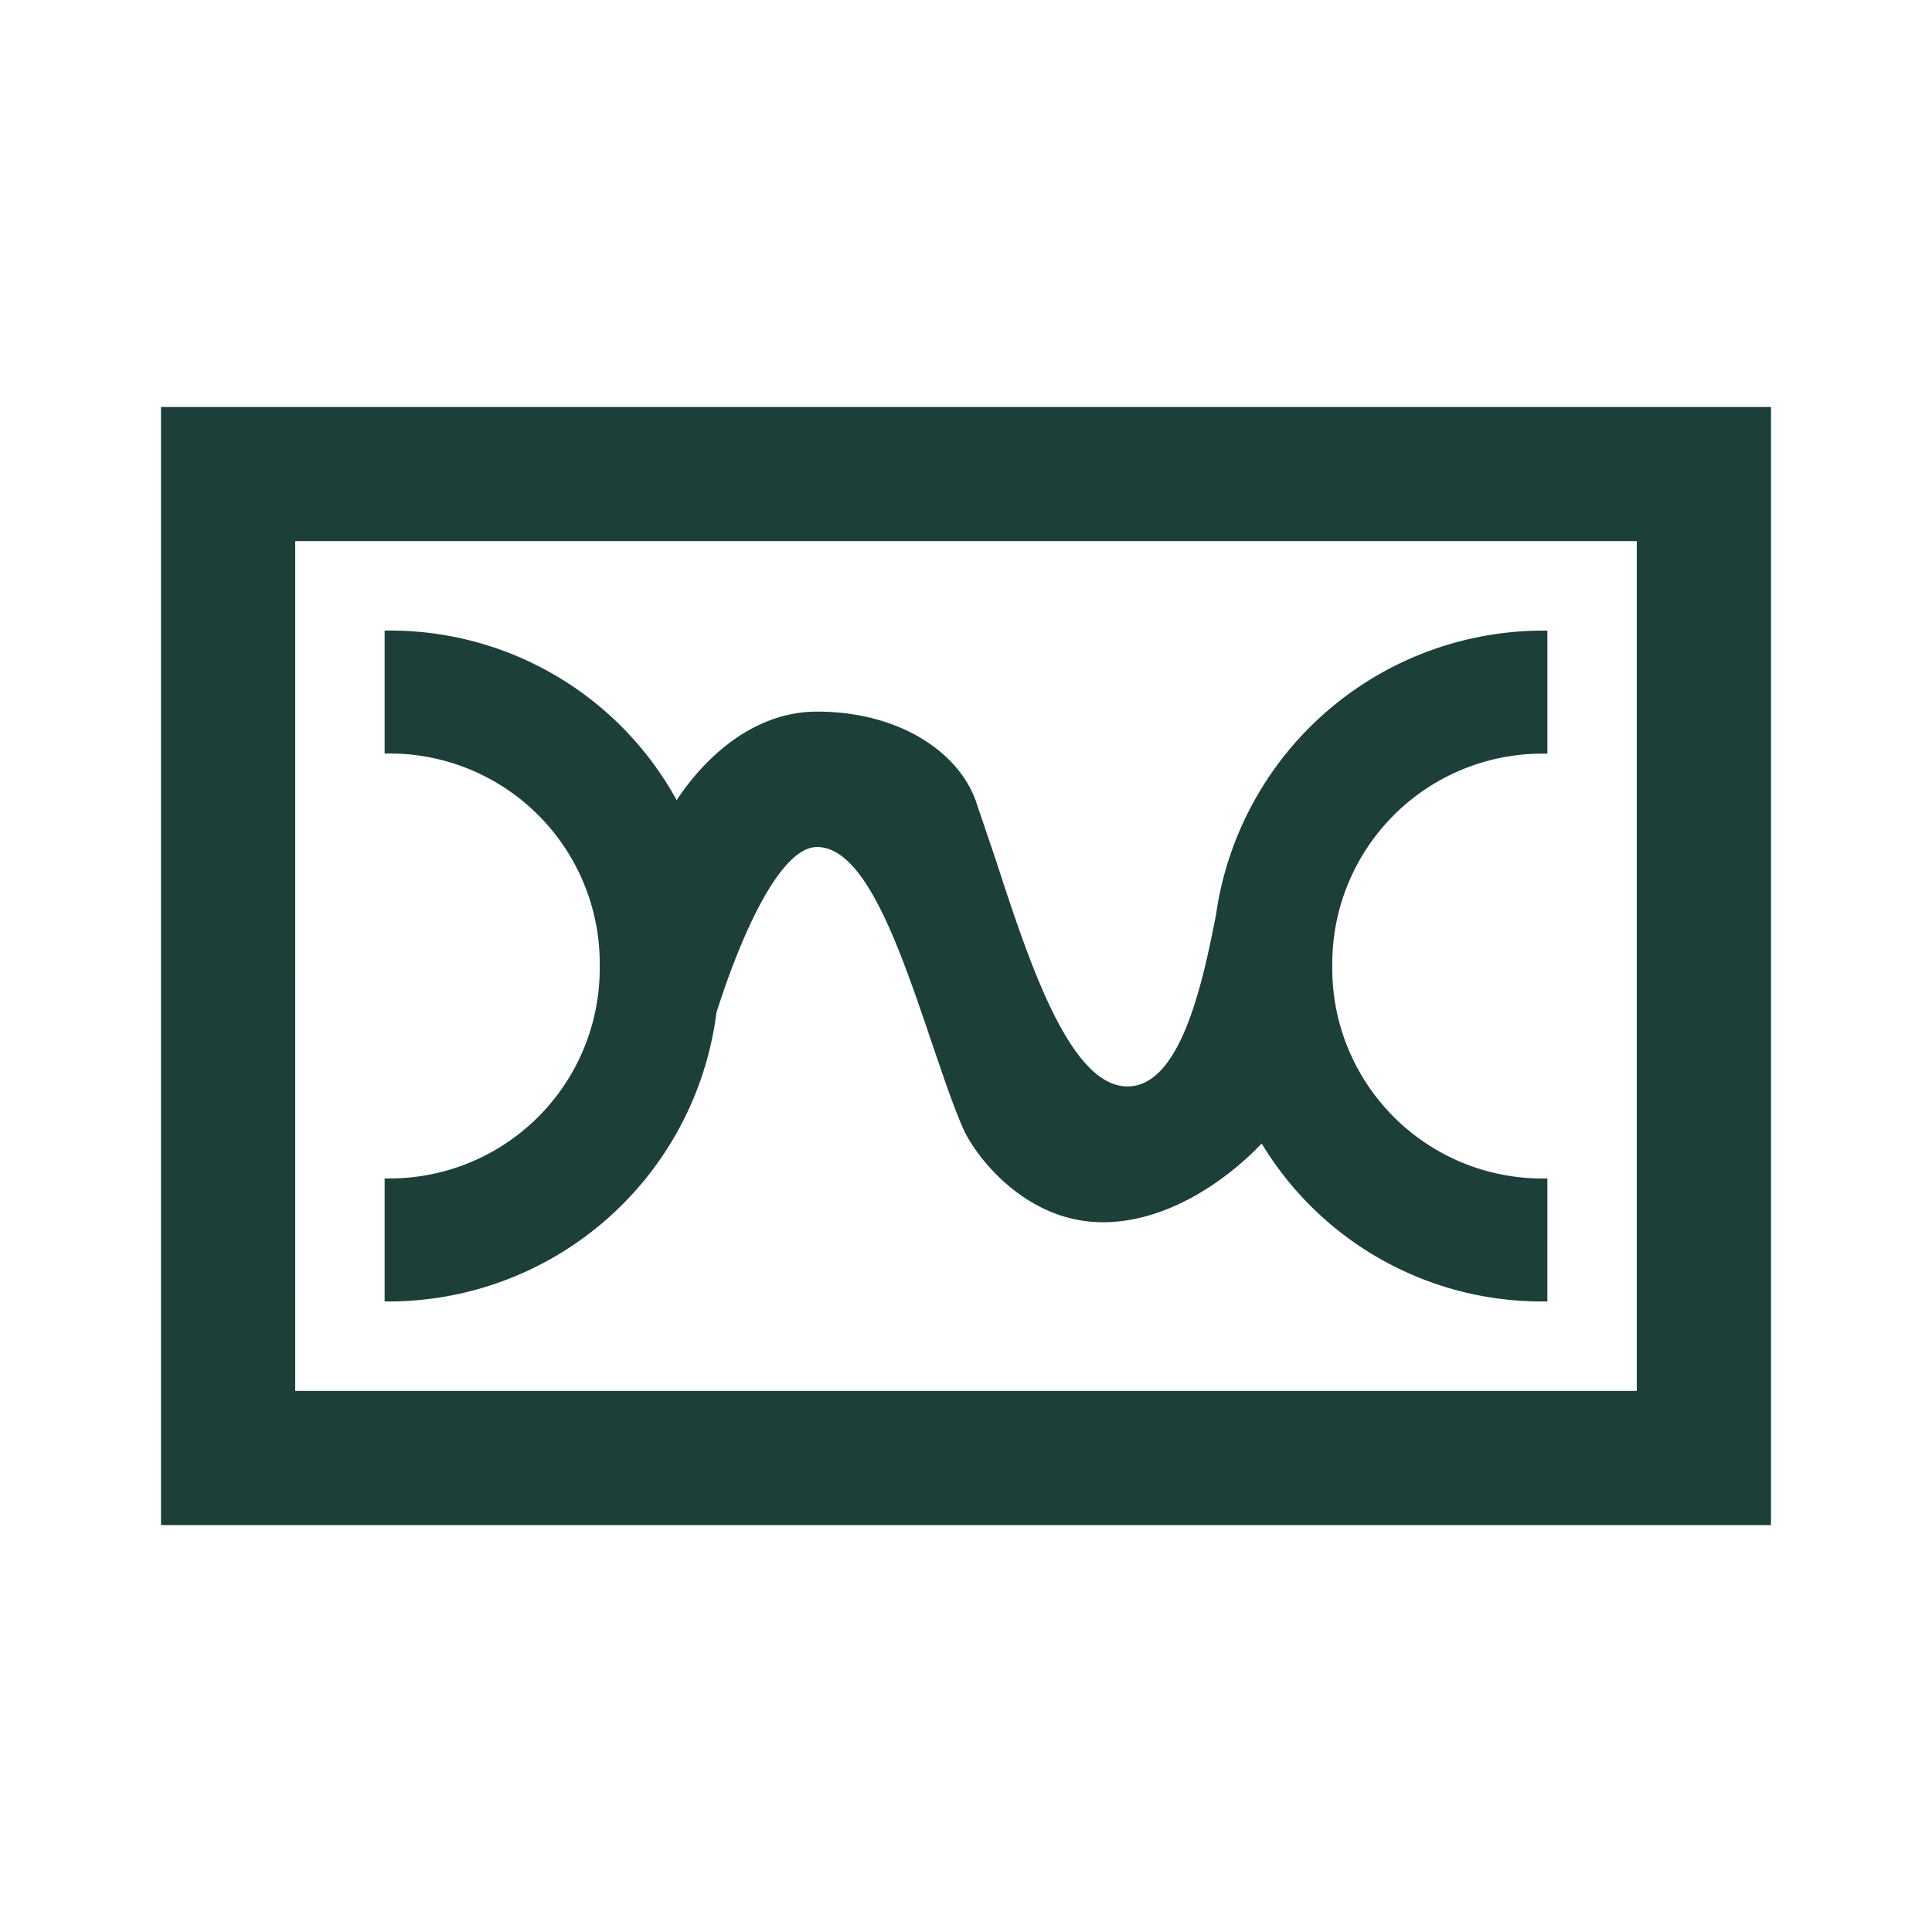 <svg xmlns="http://www.w3.org/2000/svg" width="1em" height="1em" viewBox="0 0 24 24">
	<path fill="#1C3F3A" fill-rule="evenodd" d="M2 5.056h20v13.889H2zm1.667 1.666h16.666v10.556H3.667zm15.555 9.445h-.089a4.06 4.06 0 0 1-3.46-1.962c-.39.412-1.134.978-1.973.978c-.983 0-1.605-.855-1.739-1.172c-.133-.305-.261-.694-.4-1.1c-.383-1.128-.811-2.389-1.411-2.389c-.467 0-.956 1.128-1.25 2.056a4.106 4.106 0 0 1-4.122 3.589v-1.528h.083A2.61 2.61 0 0 0 7.45 12a2.61 2.61 0 0 0-2.672-2.639V7.833h.083A4.06 4.06 0 0 1 8.406 9.94c.316-.483.922-1.1 1.744-1.1c1.017 0 1.756.5 1.972 1.111l.245.722c.416 1.278.922 2.823 1.639 2.823c.65 0 .927-1.24 1.1-2.134a4.106 4.106 0 0 1 4.116-3.528v1.528h-.089A2.61 2.61 0 0 0 16.55 12a2.61 2.61 0 0 0 2.672 2.639z" clip-rule="evenodd" />
</svg>